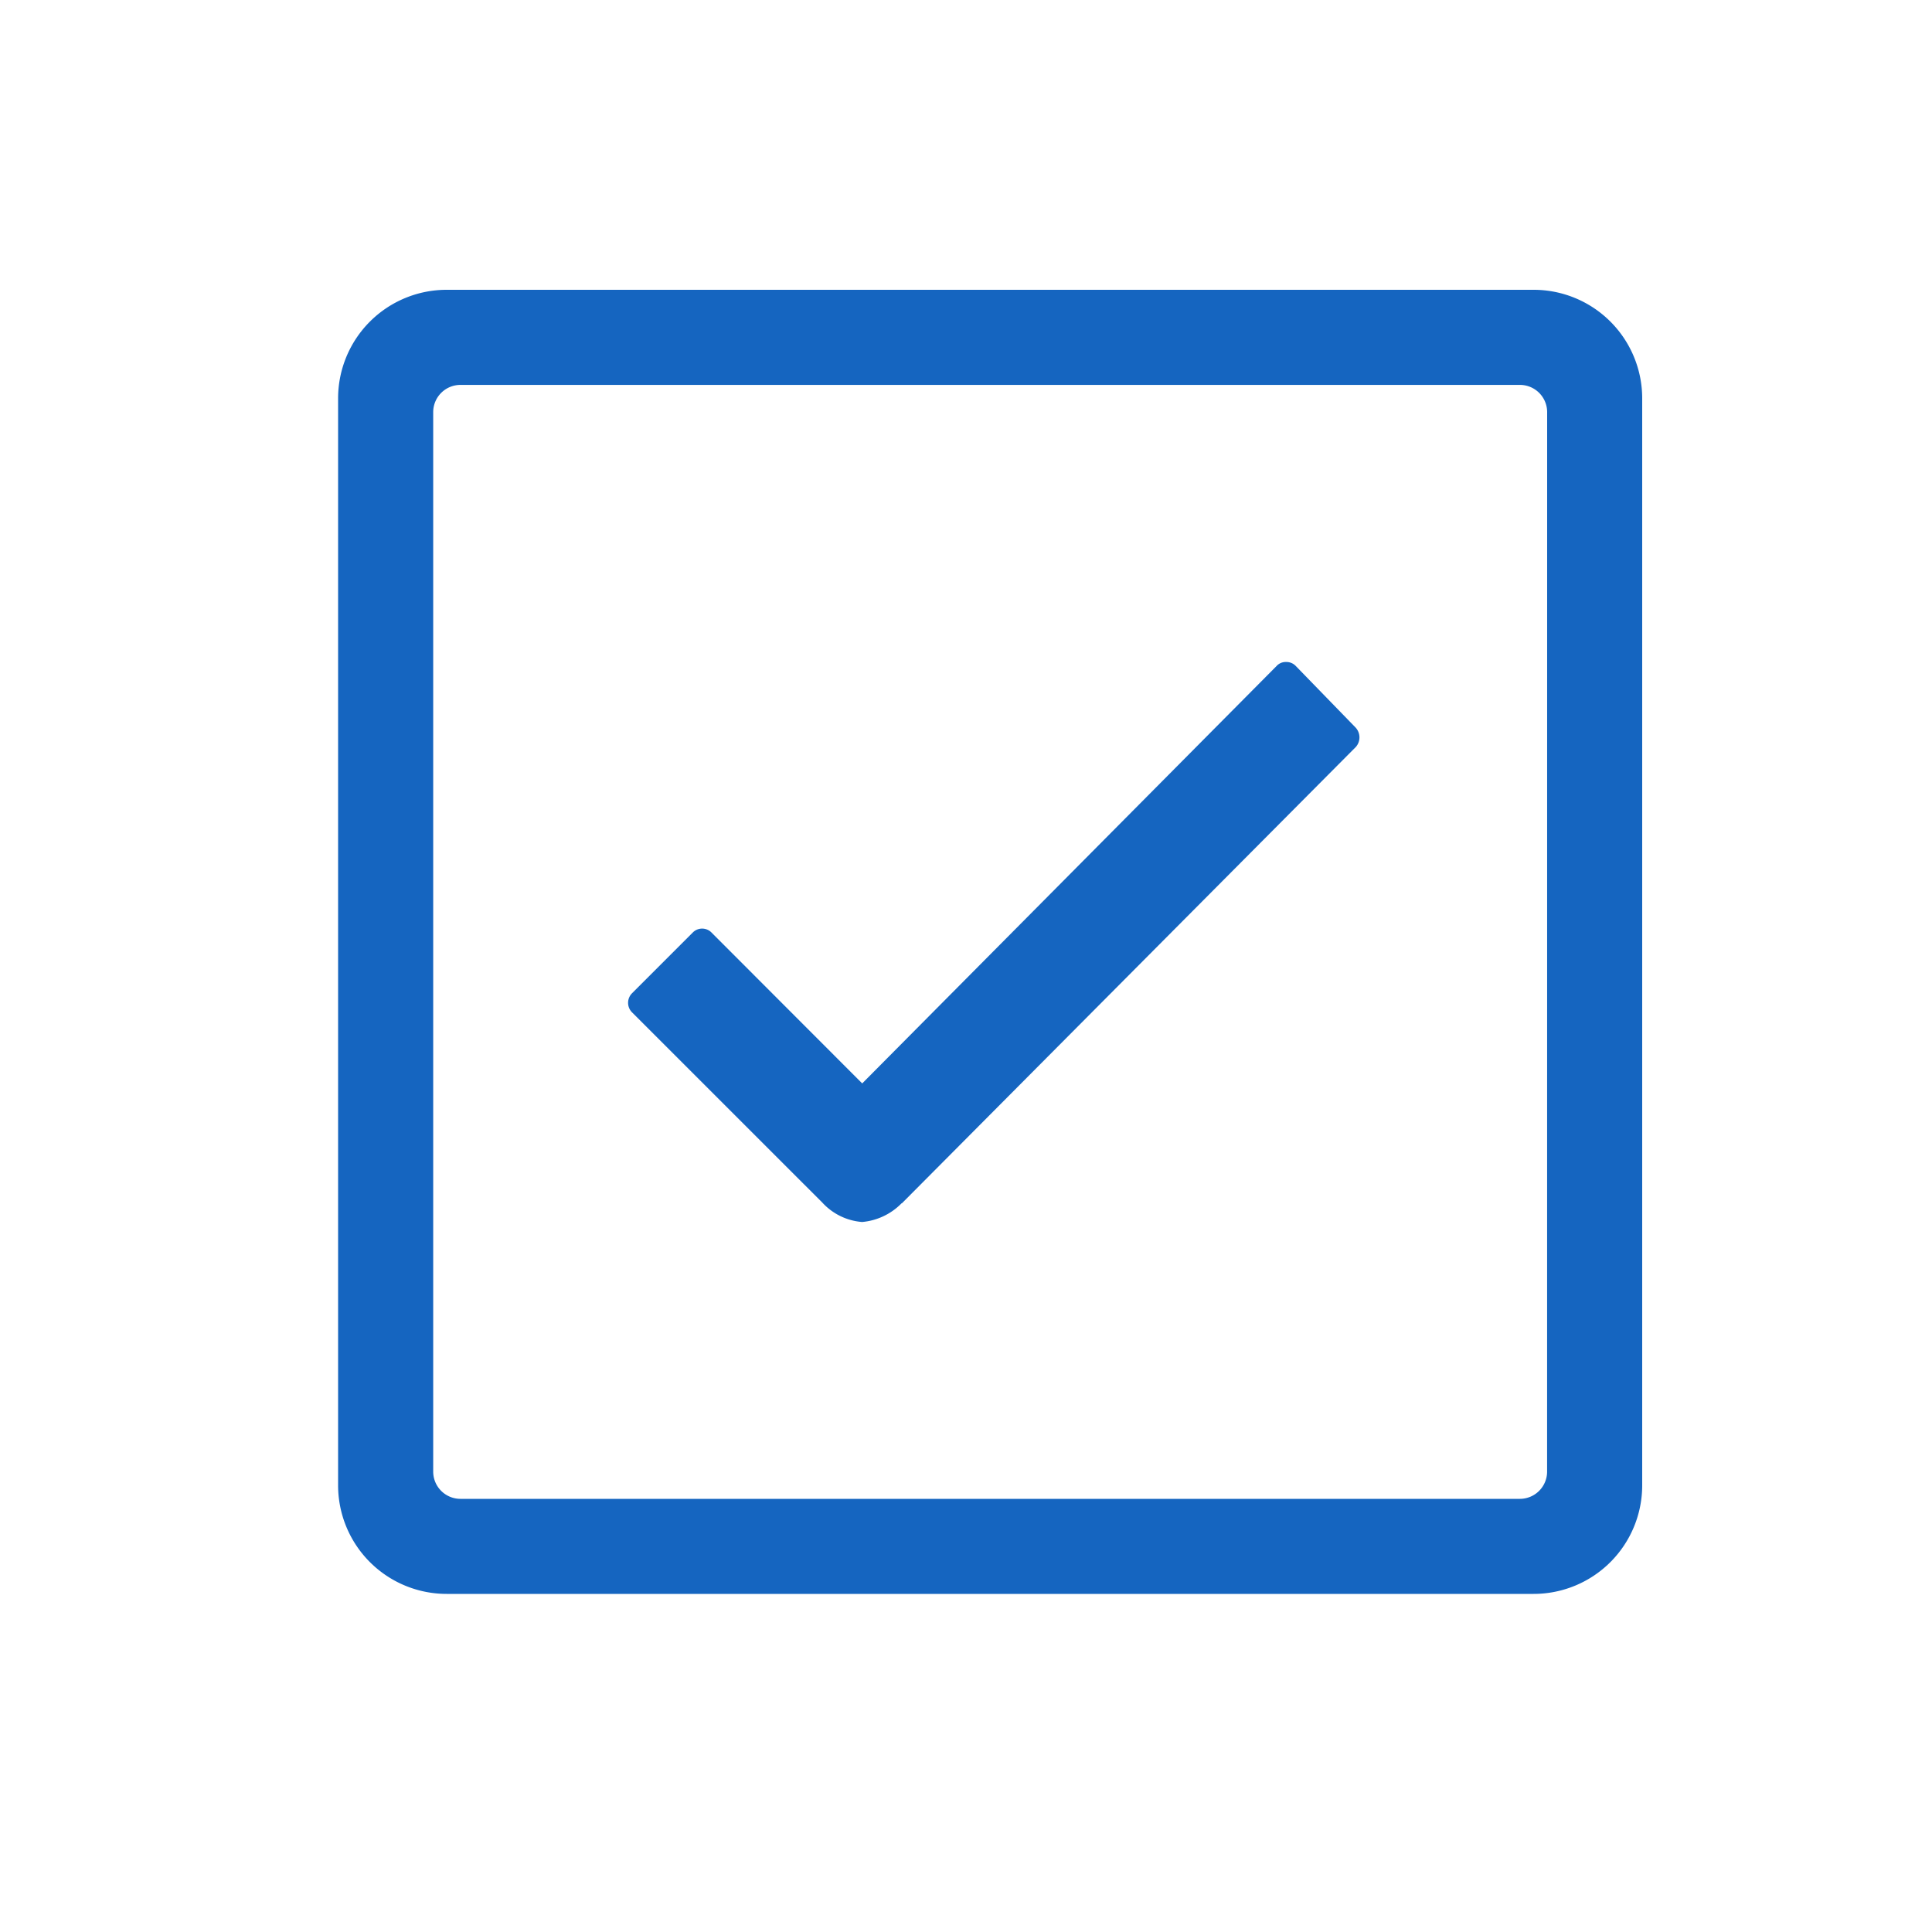 <svg xmlns="http://www.w3.org/2000/svg" xmlns:xlink="http://www.w3.org/1999/xlink" width="40" height="40" viewBox="0 0 40 40"><defs><clipPath id="a"><rect width="40" height="40" transform="translate(685 1663)" fill="#fff"/></clipPath></defs><g transform="translate(-685 -1663)" clip-path="url(#a)"><g transform="translate(687.5 1664.5)"><path d="M29.25,4.5H6.75A2.248,2.248,0,0,0,4.5,6.75v22.5A2.248,2.248,0,0,0,6.75,31.5h22.5a2.248,2.248,0,0,0,2.25-2.25V6.75A2.248,2.248,0,0,0,29.25,4.5Zm.281,24.469a.564.564,0,0,1-.562.563H7.031a.564.564,0,0,1-.562-.562V7.031a.564.564,0,0,1,.563-.562H28.969a.564.564,0,0,1,.563.563Z" fill="#1565c0"/><path d="M25.566,13.563l-1.237-1.273a.266.266,0,0,0-.2-.084h0a.255.255,0,0,0-.2.084l-8.578,8.641L12.234,17.81a.272.272,0,0,0-.394,0l-1.252,1.252a.28.28,0,0,0,0,.4L14.527,23.4a1.245,1.245,0,0,0,.823.4,1.3,1.3,0,0,0,.816-.387h.007l9.4-9.45A.3.3,0,0,0,25.566,13.563Z" fill="#1565c0"/></g></g></svg>